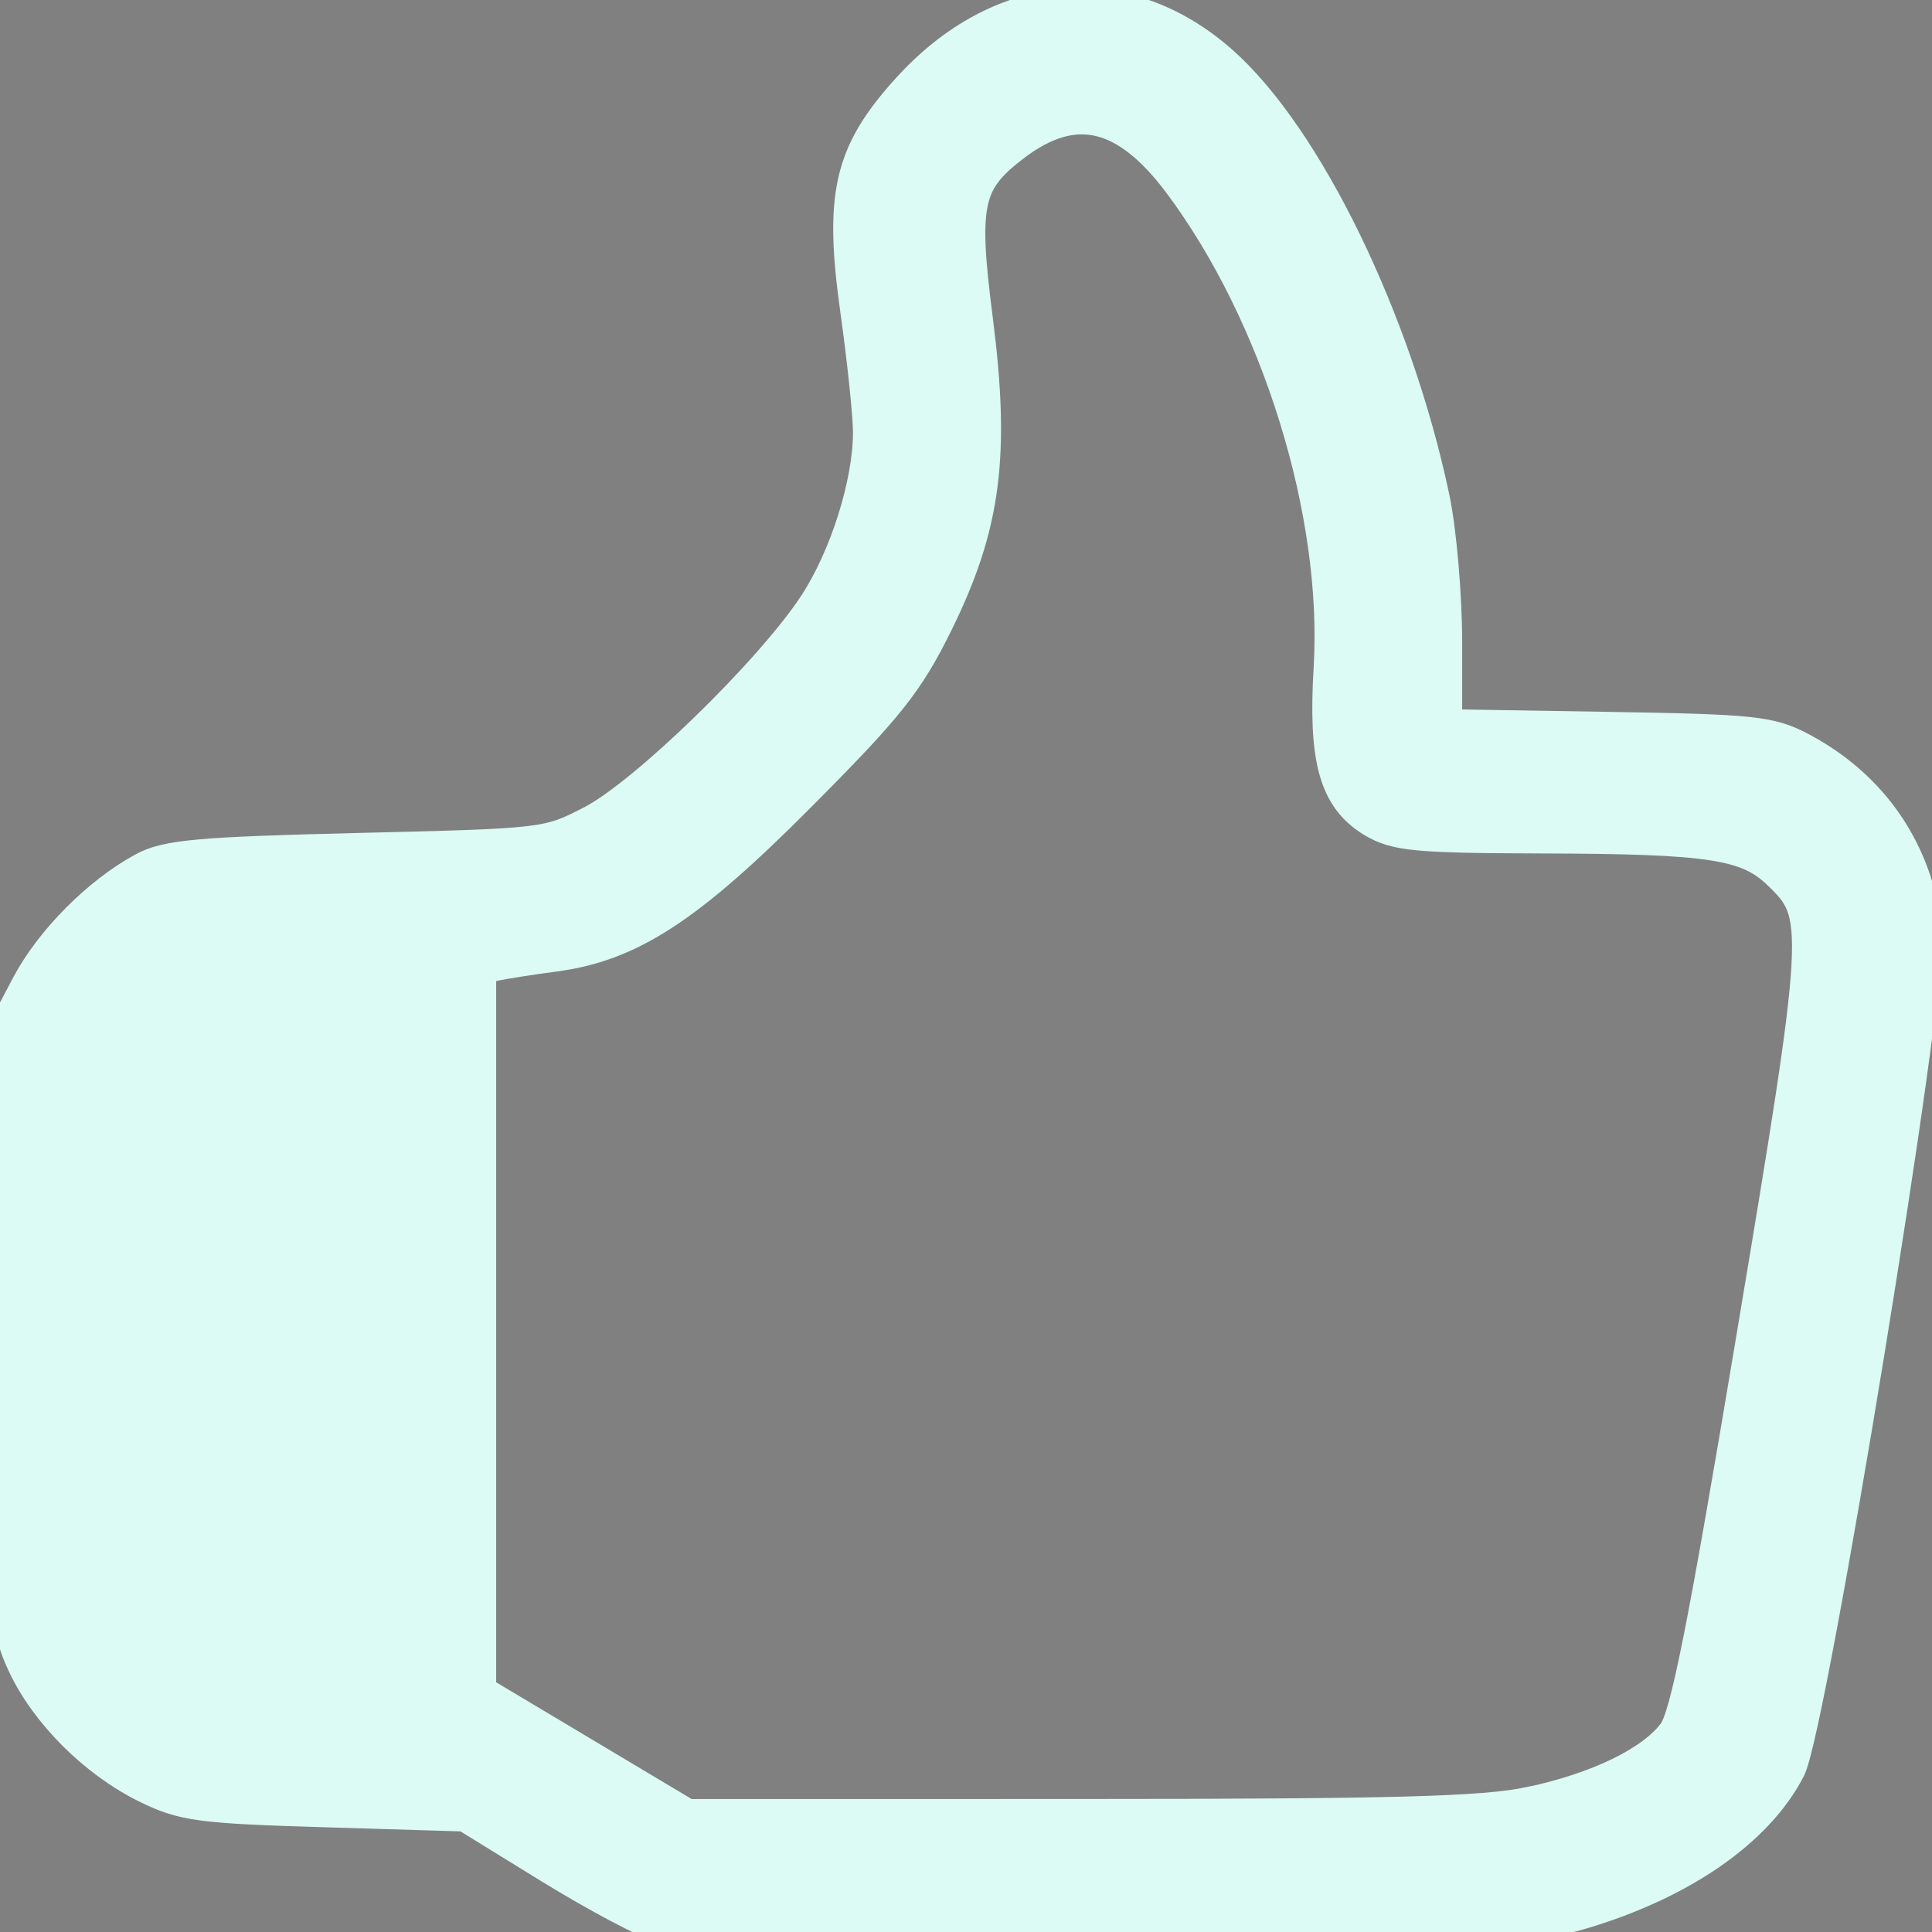 <?xml version="1.0" encoding="UTF-8" standalone="no"?>
<svg
   xmlns:dc="http://purl.org/dc/elements/1.1/"
   xmlns:cc="http://creativecommons.org/ns#"
   xmlns:rdf="http://www.w3.org/1999/02/22-rdf-syntax-ns#"
   xmlns:svg="http://www.w3.org/2000/svg"
   xmlns="http://www.w3.org/2000/svg"
   xmlns:sodipodi="http://sodipodi.sourceforge.net/DTD/sodipodi-0.dtd"
   xmlns:inkscape="http://www.inkscape.org/namespaces/inkscape"
   width="16"
   height="16"
   viewBox="0 0 16 16"
   version="1.1"
   id="svg4"
   sodipodi:docname="thumbsup.svg"
   inkscape:version="0.92.3 (2405546, 2018-03-11)">
  <rect x="0" y="0" width="16" height="16" fill="#808080" stroke="none"/>
  <defs
     id="defs8" />
  <sodipodi:namedview
     pagecolor="#ffffff"
     bordercolor="#666666"
     borderopacity="1"
     objecttolerance="10"
     gridtolerance="10"
     guidetolerance="10"
     inkscape:pageopacity="0"
     inkscape:pageshadow="2"
     inkscape:window-width="1853"
     inkscape:window-height="1025"
     id="namedview6"
     showgrid="false"
     inkscape:zoom="14.75"
     inkscape:cx="-3.5932203"
     inkscape:cy="8"
     inkscape:window-x="67"
     inkscape:window-y="27"
     inkscape:window-maximized="1"
     inkscape:current-layer="svg4" />
  <path
     fill-rule="evenodd"
     d="M15.98 8.17l-.97 5.95C14.84 15.5 13.13 16 12 16H5.69c-.2 0-.38-.05-.53-.14L3.72 15H2c-1.06 0-2-.94-2-2V9c0-1.06.94-2.02 2-2h2c.91 0 1.39-.45 2.39-1.55.91-1 .88-1.8.63-3.27-.08-.5.06-1 .42-1.42C7.83.29 8.42 0 9 0c1.83 0 3 3.71 3 5.01l-.02.98h2.04c1.16 0 1.95.8 1.98 1.97 0 .11-.02.21-.02.21zm-1.97-1.19h-1.99c-.7 0-1.03-.28-1.03-.97l.03-1.03c0-1.27-1.17-4-2-4-.5 0-1.08.5-1 1 .25 1.58.34 2.78-.89 4.14C6.11 7.25 5.36 8 4 8v6l1.67 1H12c.73 0 1.95-.31 2-1l.02-.02 1-6c-.03-.64-.38-1-1-1h-.01z"
     id="path2" />
  <path
     style="stroke-width:0.3;fill:#dbfbf4;fill-opacity:1;stroke:#dbfbf4;stroke-opacity:1;stroke-miterlimit:4;stroke-dasharray:none"
     d="M 5.477,15.938 C 5.362,15.909 4.95,15.69 4.562,15.452 L 3.858,15.018 2.705,14.983 C 1.662,14.952 1.521,14.934 1.219,14.785 0.793,14.575 0.393,14.175 0.207,13.773 0.066,13.469 0.061,13.372 0.061,10.983 V 8.508 l 0.181,-0.343 C 0.435,7.8 0.824,7.408 1.193,7.208 1.383,7.104 1.652,7.08 2.976,7.048 4.521,7.011 4.539,7.009 4.908,6.818 5.346,6.593 6.397,5.571 6.76,5.017 7.019,4.623 7.214,4.006 7.214,3.581 c 0,-0.14 -0.047,-0.594 -0.105,-1.008 C 6.975,1.619 7.053,1.278 7.522,0.757 8.281,-0.088 9.307,-0.181 10.105,0.523 c 0.704,0.621 1.444,2.146 1.751,3.605 0.057,0.27 0.103,0.806 0.103,1.193 v 0.702 l 1.339,0.022 c 1.228,0.02 1.362,0.034 1.619,0.172 0.581,0.311 0.941,0.839 1.018,1.494 0.051,0.431 -0.954,6.589 -1.131,6.932 -0.265,0.513 -0.896,0.947 -1.731,1.191 -0.356,0.104 -0.815,0.12 -3.895,0.137 -1.92,0.01 -3.586,-0.005 -3.702,-0.034 z m 7.194,-0.99 c 0.568,-0.12 1.022,-0.341 1.205,-0.587 0.105,-0.141 0.247,-0.852 0.654,-3.288 C 15.1,7.664 15.105,7.571 14.742,7.223 14.476,6.968 14.175,6.922 12.773,6.918 11.726,6.915 11.561,6.899 11.373,6.785 11.071,6.601 10.984,6.284 11.029,5.532 11.106,4.242 10.596,2.6 9.781,1.509 9.329,0.905 8.893,0.806 8.387,1.192 7.988,1.496 7.948,1.68 8.073,2.649 8.216,3.77 8.141,4.348 7.747,5.149 7.503,5.644 7.349,5.838 6.61,6.58 5.689,7.506 5.211,7.817 4.583,7.898 4.408,7.921 4.196,7.954 4.112,7.971 L 3.959,8.003 v 3.007 3.007 l 0.864,0.516 0.864,0.516 3.254,-5.43e-4 c 2.612,-4.06e-4 3.348,-0.02 3.729,-0.101 z"
     id="path3715"
     inkscape:connector-curvature="0" />
</svg>
